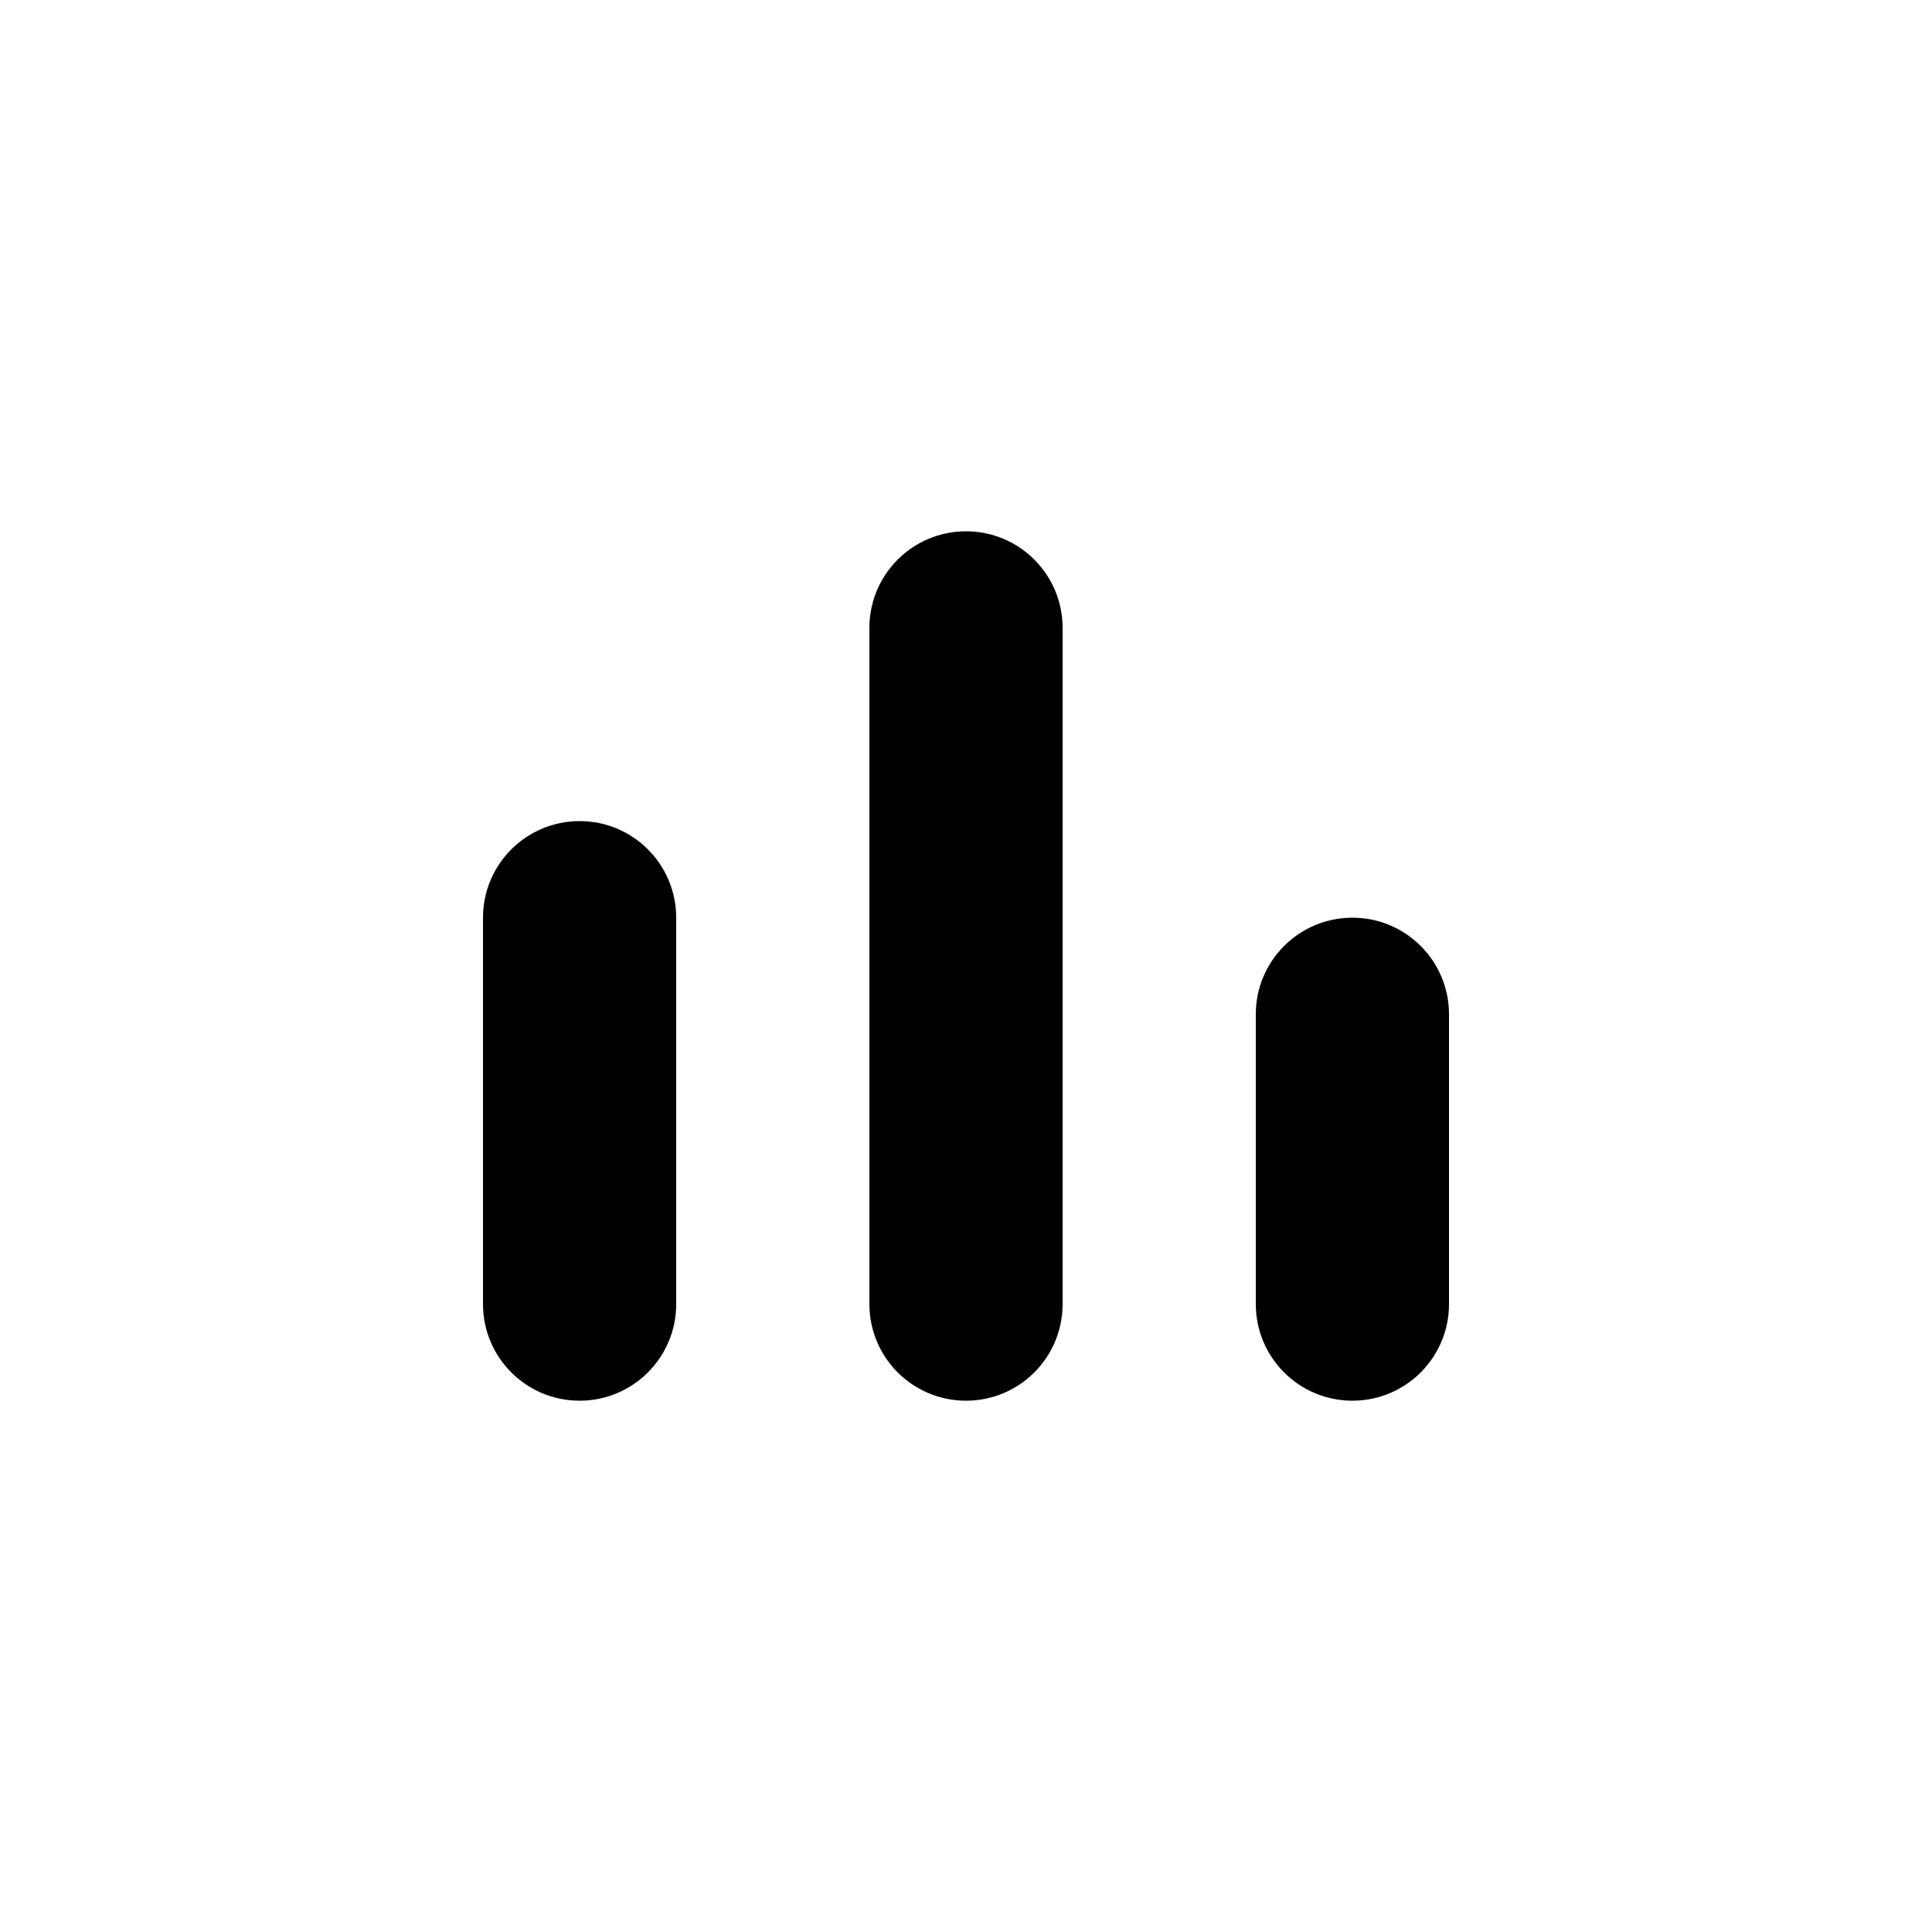<!-- Generated by IcoMoon.io -->
<svg version="1.1" xmlns="http://www.w3.org/2000/svg" width="32" height="32" viewBox="0 0 32 32">
<title>skz</title>
<path d="M22.4 23.2c-0.884 0-1.6-0.716-1.6-1.6v0-4.8c0-0.884 0.716-1.6 1.6-1.6s1.6 0.716 1.6 1.6v0 4.8c0 0.884-0.716 1.6-1.6 1.6v0zM16 23.2c-0.884 0-1.6-0.716-1.6-1.6v0-11.2c0-0.884 0.716-1.6 1.6-1.6s1.6 0.716 1.6 1.6v0 11.2c0 0.884-0.716 1.6-1.6 1.6v0zM9.6 23.2c-0.884 0-1.6-0.716-1.6-1.6v0-6.4c0-0.884 0.716-1.6 1.6-1.6s1.6 0.716 1.6 1.6v0 6.4c0 0.884-0.716 1.6-1.6 1.6v0z"></path>
</svg>
